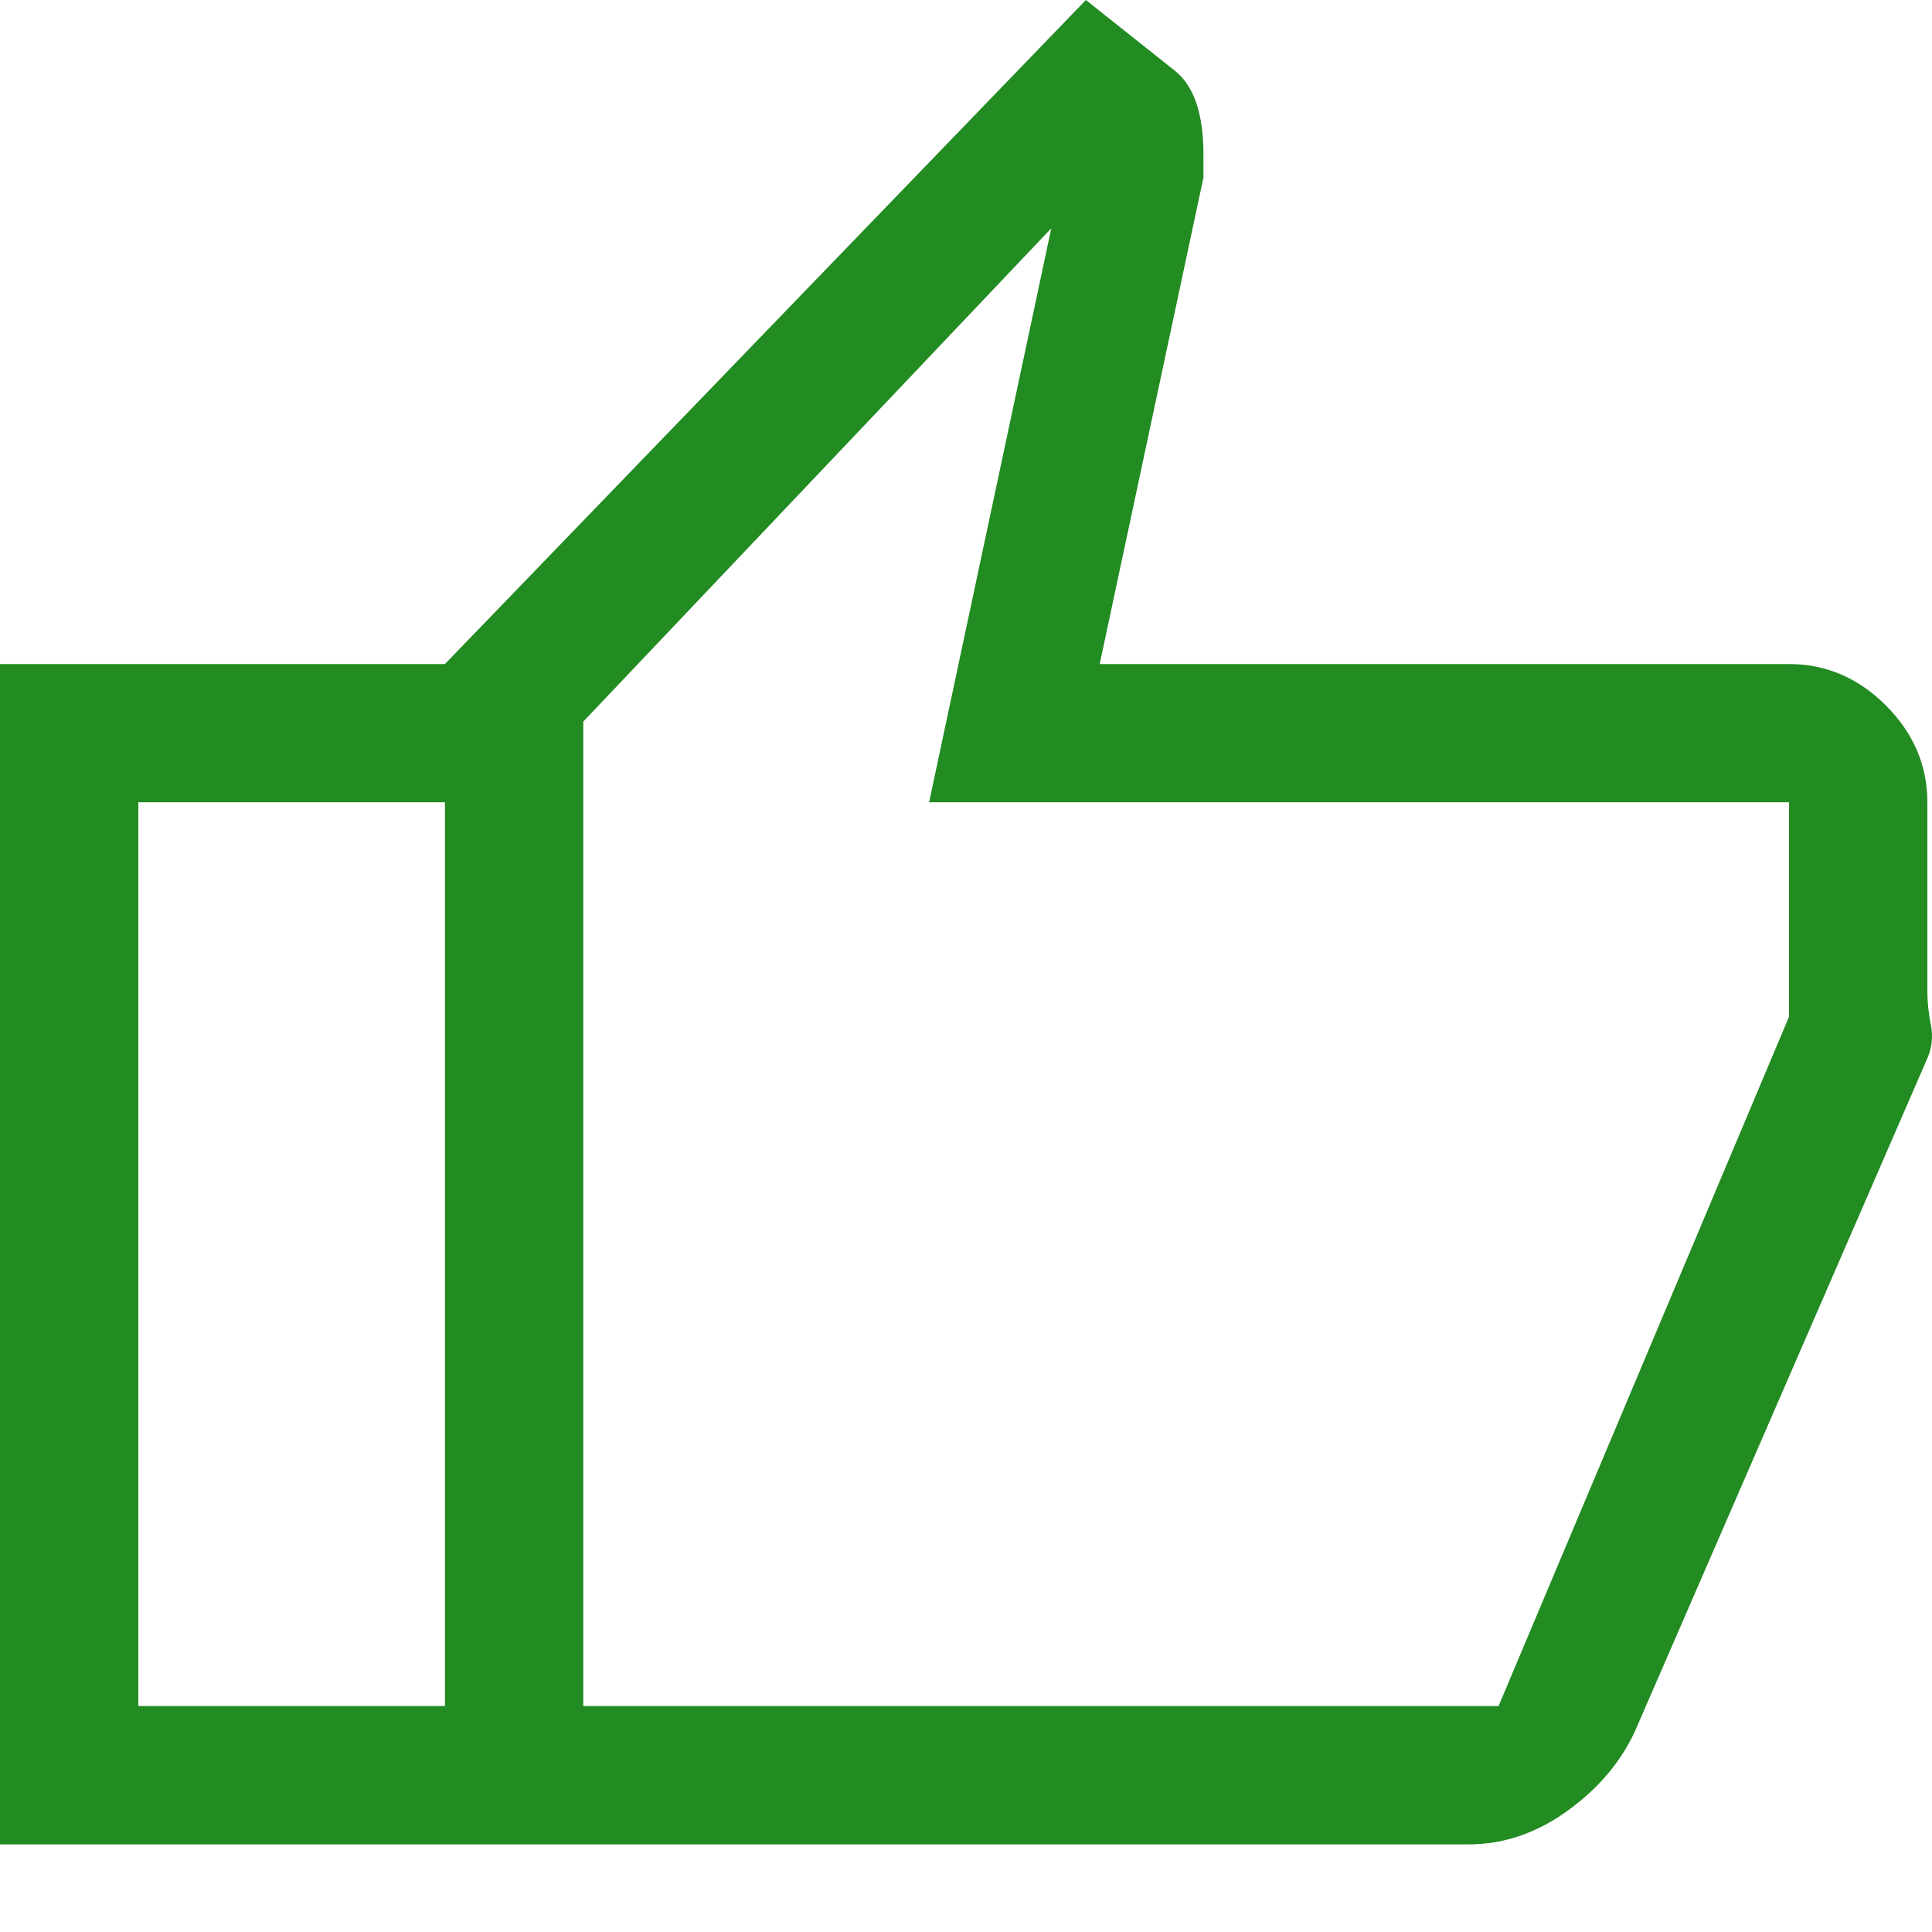 <svg width="20" height="20" viewBox="0 0 20 20" fill="none" xmlns="http://www.w3.org/2000/svg">
<path d="M15.203 19.093H4.606V6.874L11.241 0L12.172 0.74C12.267 0.819 12.339 0.931 12.387 1.074C12.434 1.217 12.458 1.392 12.458 1.599V1.838L11.384 6.874H18.52C18.902 6.874 19.236 7.017 19.523 7.303C19.809 7.59 19.952 7.924 19.952 8.305V10.262C19.952 10.374 19.964 10.489 19.988 10.609C20.012 10.728 20 10.843 19.952 10.955L16.945 17.876C16.802 18.21 16.567 18.496 16.241 18.735C15.915 18.974 15.569 19.093 15.203 19.093ZM6.038 17.661H15.513L18.52 10.525V8.305H9.618L10.883 2.363L6.038 7.47V17.661ZM6.038 7.47V17.661V7.47ZM4.606 6.874V8.305H1.432V17.661H4.606V19.093H0V6.874H4.606Z" fill="#228B22"/>
</svg>

